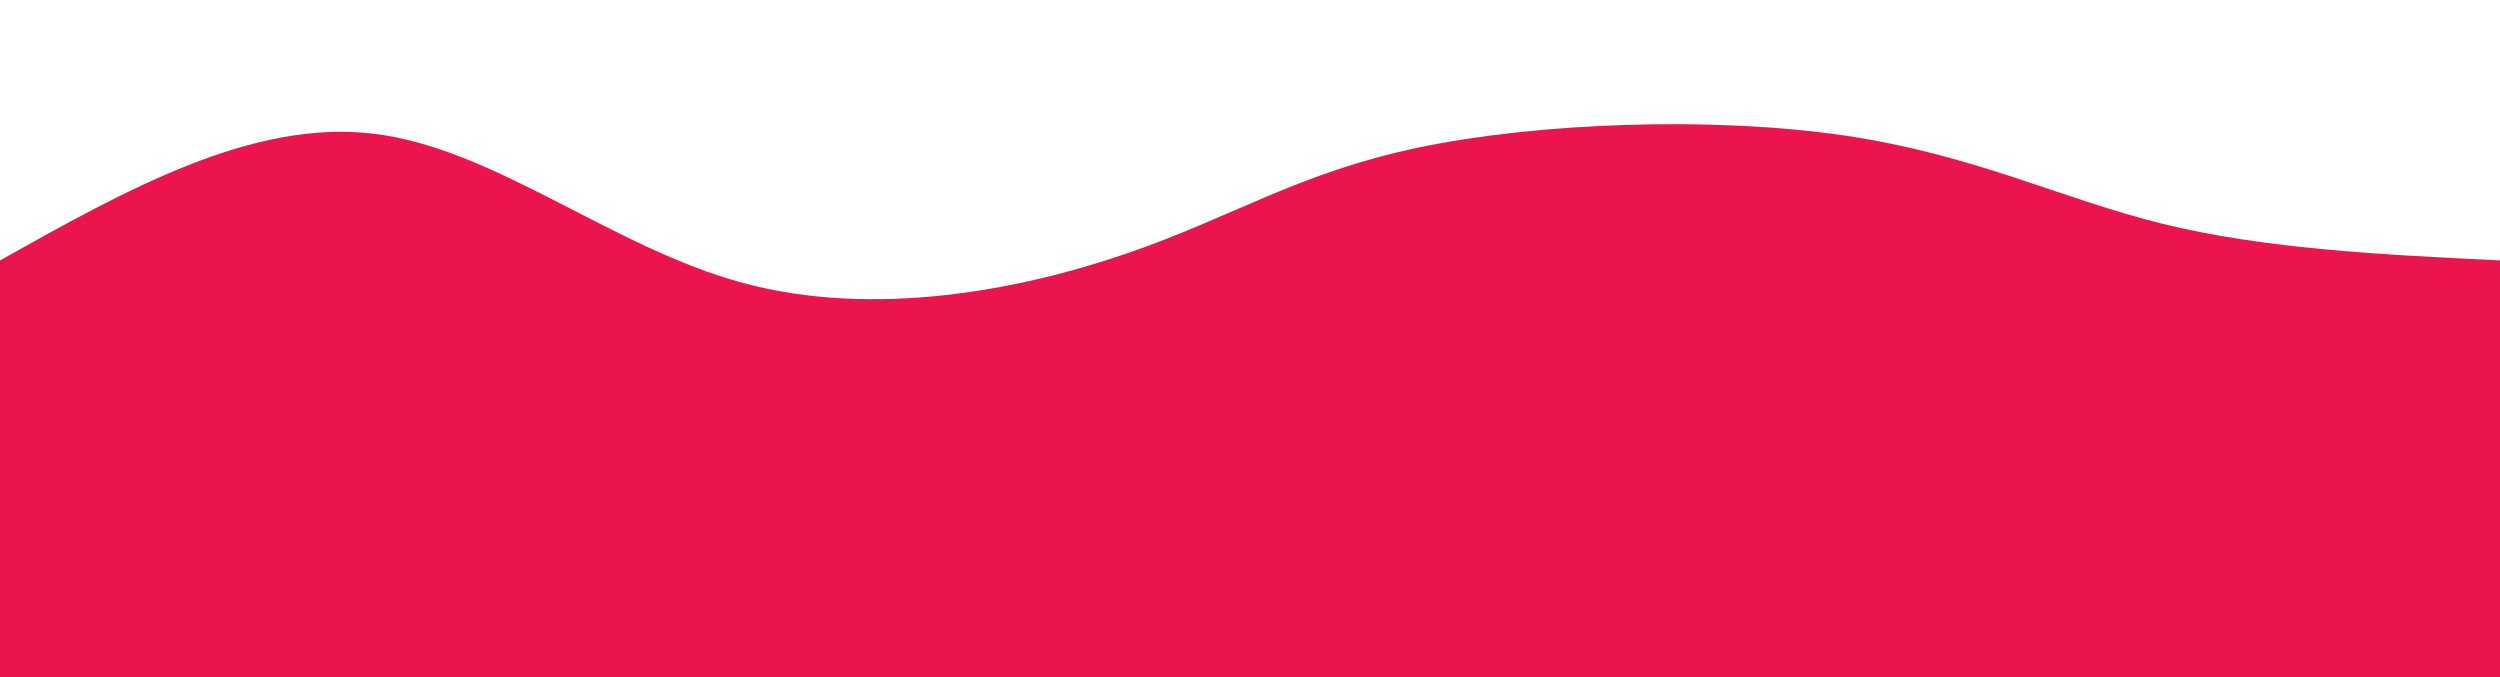 <svg width="100%" height="100%" id="svg" viewBox="0 0 1440 390" xmlns="http://www.w3.org/2000/svg" class="transition duration-300 ease-in-out delay-150"><defs><linearGradient id="gradient" x1="64%" y1="98%" x2="36%" y2="2%"><stop offset="5%" stop-color="#eb144c"></stop><stop offset="95%" stop-color="#eb144c"></stop></linearGradient></defs><path d="M 0,400 L 0,150 C 72.538,109.345 145.076,68.69 215,77 C 284.924,85.31 352.234,142.583 428,163 C 503.766,183.417 587.987,166.976 649,146 C 710.013,125.024 747.818,99.512 817,85 C 886.182,70.488 986.741,66.978 1062,78 C 1137.259,89.022 1187.217,114.578 1246,129 C 1304.783,143.422 1372.392,146.711 1440,150 L 1440,400 L 0,400 Z" stroke="none" stroke-width="0" fill="url(#gradient)" fill-opacity="1" class="transition-all duration-300 ease-in-out delay-150 path-0"></path></svg>